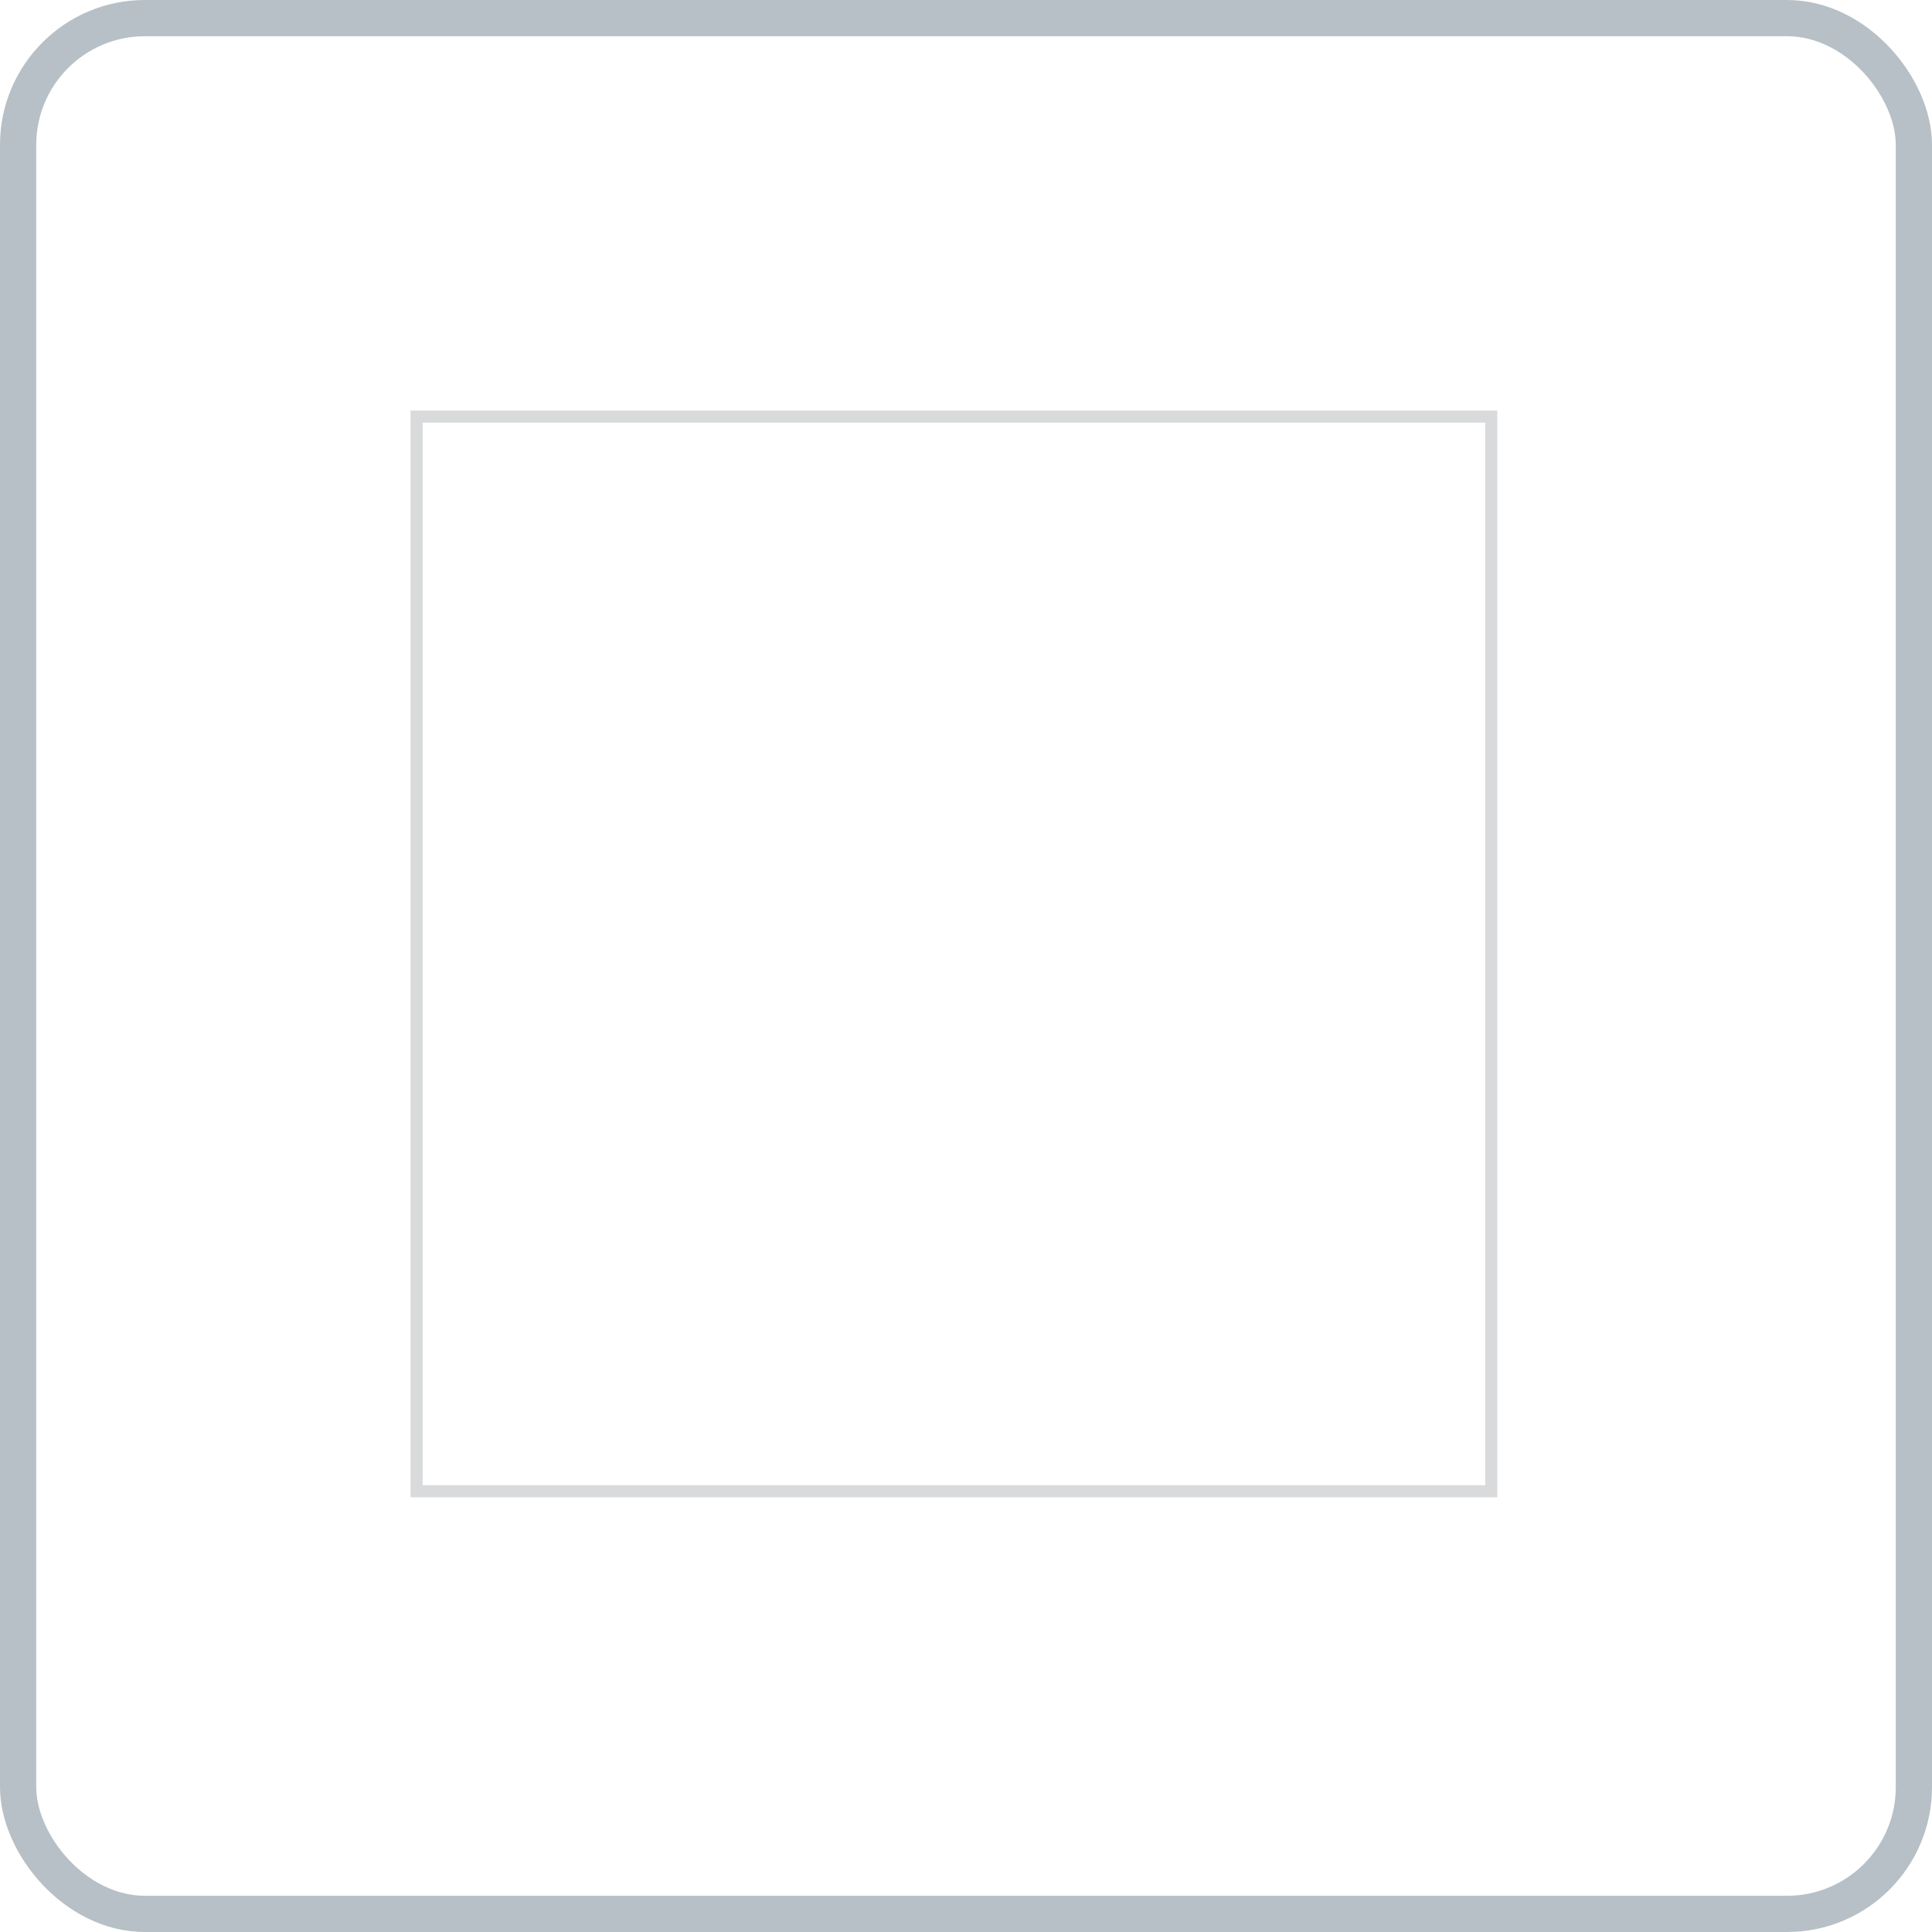 <svg width="80" height="80" viewBox="0 0 80 80" fill="none" xmlns="http://www.w3.org/2000/svg">
<rect x="0.75" y="0.75" width="78.5" height="78.5" rx="5.25" fill="white" stroke="#B6C0C6" stroke-width="1.5"/>
<g filter="url(#filter0_i_234_6528)">
<rect x="17" y="17" width="45" height="45" fill="white"/>
</g>
<rect x="17.25" y="17.25" width="44.5" height="44.5" stroke="#D8DADB" stroke-width="0.5"/>
<defs>
<filter id="filter0_i_234_6528" x="17" y="17" width="45" height="45" filterUnits="userSpaceOnUse" color-interpolation-filters="sRGB">
<feFlood flood-opacity="0" result="BackgroundImageFix"/>
<feBlend mode="normal" in="SourceGraphic" in2="BackgroundImageFix" result="shape"/>
<feColorMatrix in="SourceAlpha" type="matrix" values="0 0 0 0 0 0 0 0 0 0 0 0 0 0 0 0 0 0 127 0" result="hardAlpha"/>
<feMorphology radius="2" operator="erode" in="SourceAlpha" result="effect1_innerShadow_234_6528"/>
<feOffset/>
<feGaussianBlur stdDeviation="4"/>
<feComposite in2="hardAlpha" operator="arithmetic" k2="-1" k3="1"/>
<feColorMatrix type="matrix" values="0 0 0 0 0 0 0 0 0 0 0 0 0 0 0 0 0 0 0.4 0"/>
<feBlend mode="normal" in2="shape" result="effect1_innerShadow_234_6528"/>
</filter>
</defs>
</svg>
